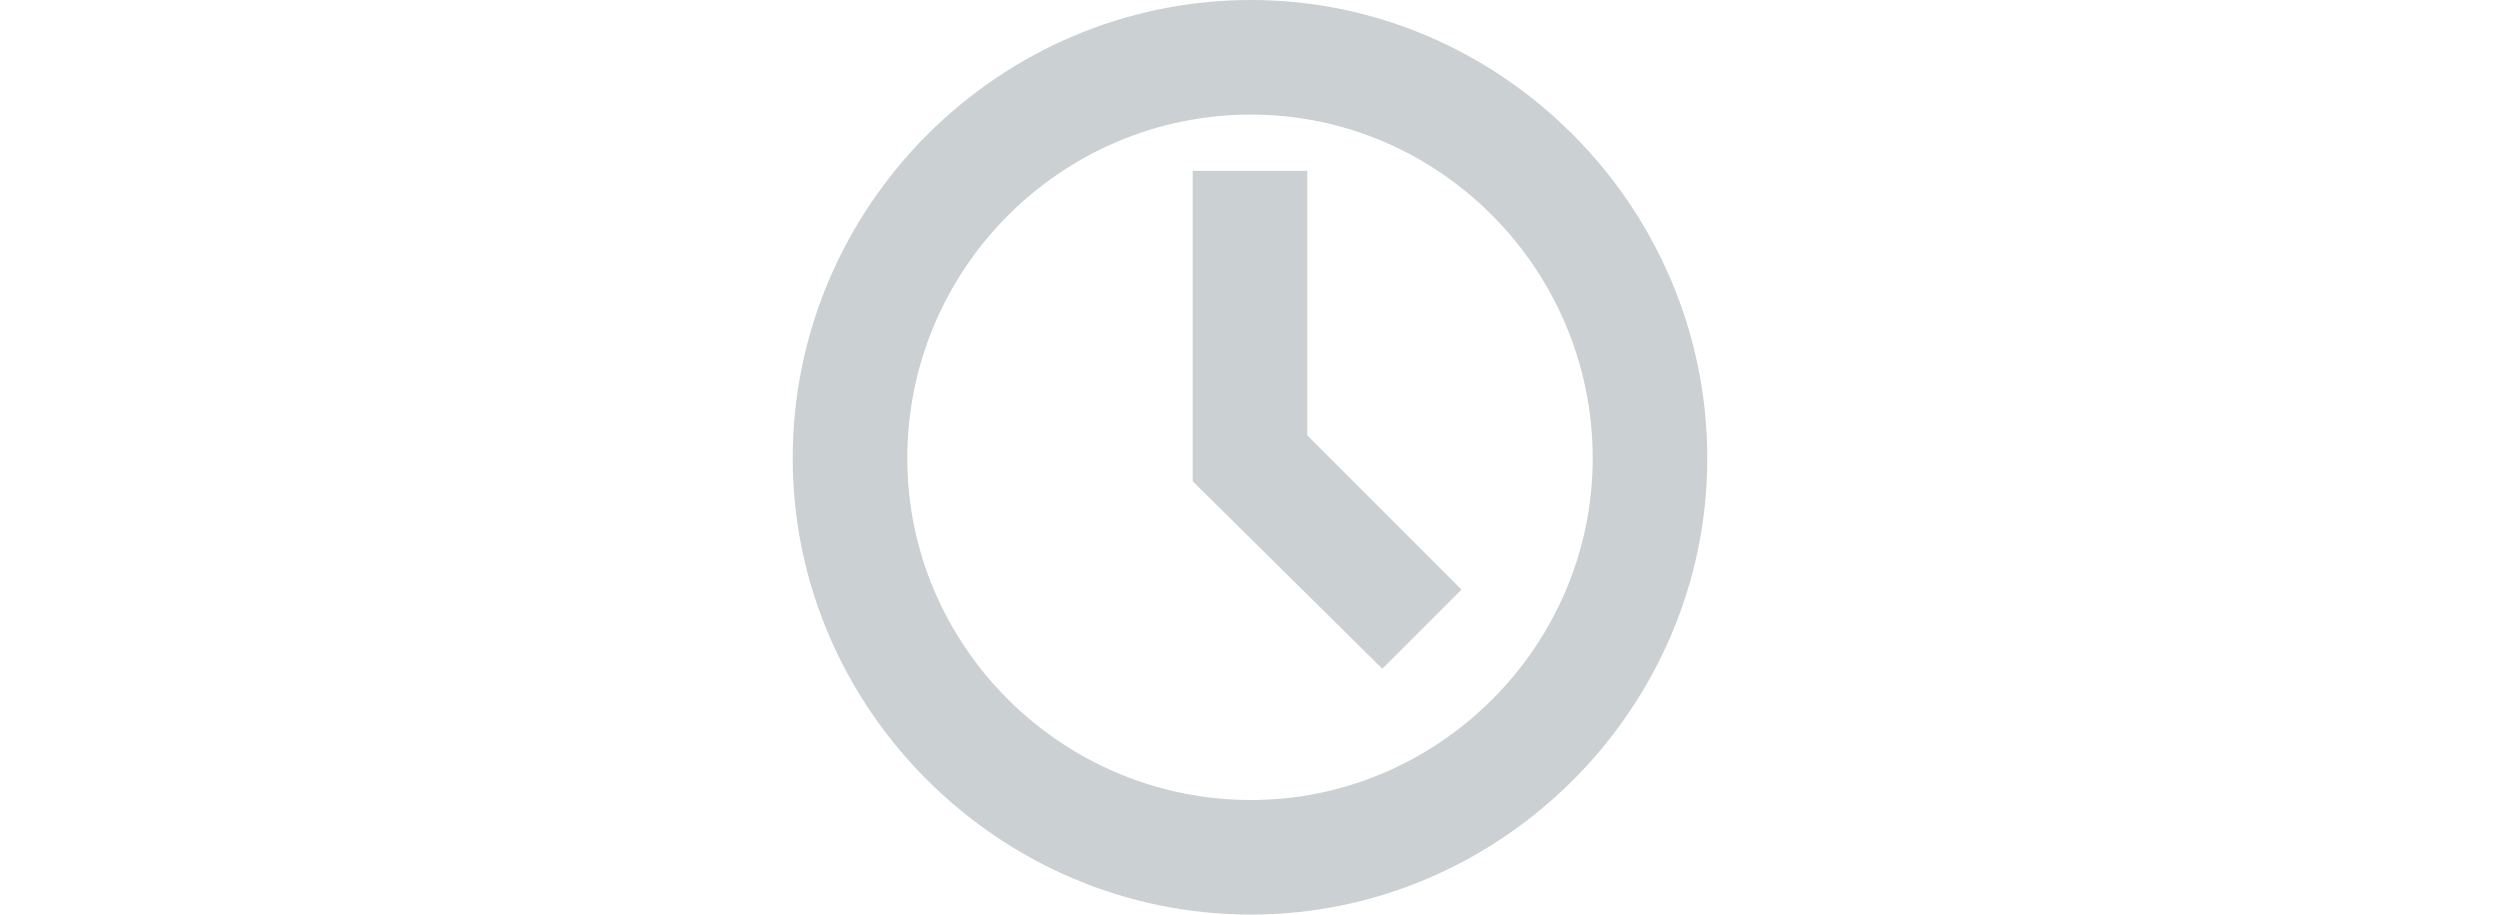 <?xml version="1.0" encoding="UTF-8"?>
<!DOCTYPE svg PUBLIC "-//W3C//DTD SVG 1.1//EN" "http://www.w3.org/Graphics/SVG/1.1/DTD/svg11.dtd">
<!-- Creator: CorelDRAW 2018 (64 Bit Versão de avaliação) -->
<svg xmlns="http://www.w3.org/2000/svg" xml:space="preserve" width="12px" version="1.1" style="shape-rendering:geometricPrecision; text-rendering:geometricPrecision; image-rendering:optimizeQuality; fill-rule:evenodd; clip-rule:evenodd"
viewBox="0 0 4.39 4.39"
 xmlns:xlink="http://www.w3.org/1999/xlink">
 <defs>
  <style type="text/css">
   <![CDATA[
    .fil0 {fill:#CBD0D3;fill-rule:nonzero}
   ]]>
  </style>
 </defs>
 <g id="Camada_x0020_1">
  <path class="fil0" d="M2.2 0c-1.21,0 -2.2,0.99 -2.2,2.2 0,1.2 0.99,2.19 2.2,2.19 1.2,0 2.19,-0.99 2.19,-2.19 0,-1.21 -0.99,-2.2 -2.19,-2.2zm0 3.84c-0.91,0 -1.65,-0.74 -1.65,-1.64 0,-0.91 0.74,-1.65 1.65,-1.65 0.9,0 1.64,0.74 1.64,1.65 0,0.9 -0.74,1.64 -1.64,1.64zm0.27 -1.75l0.74 0.74 -0.38 0.38 -0.91 -0.9 0 -1.49 0.55 0 0 1.27z"/>
 </g>
</svg>
